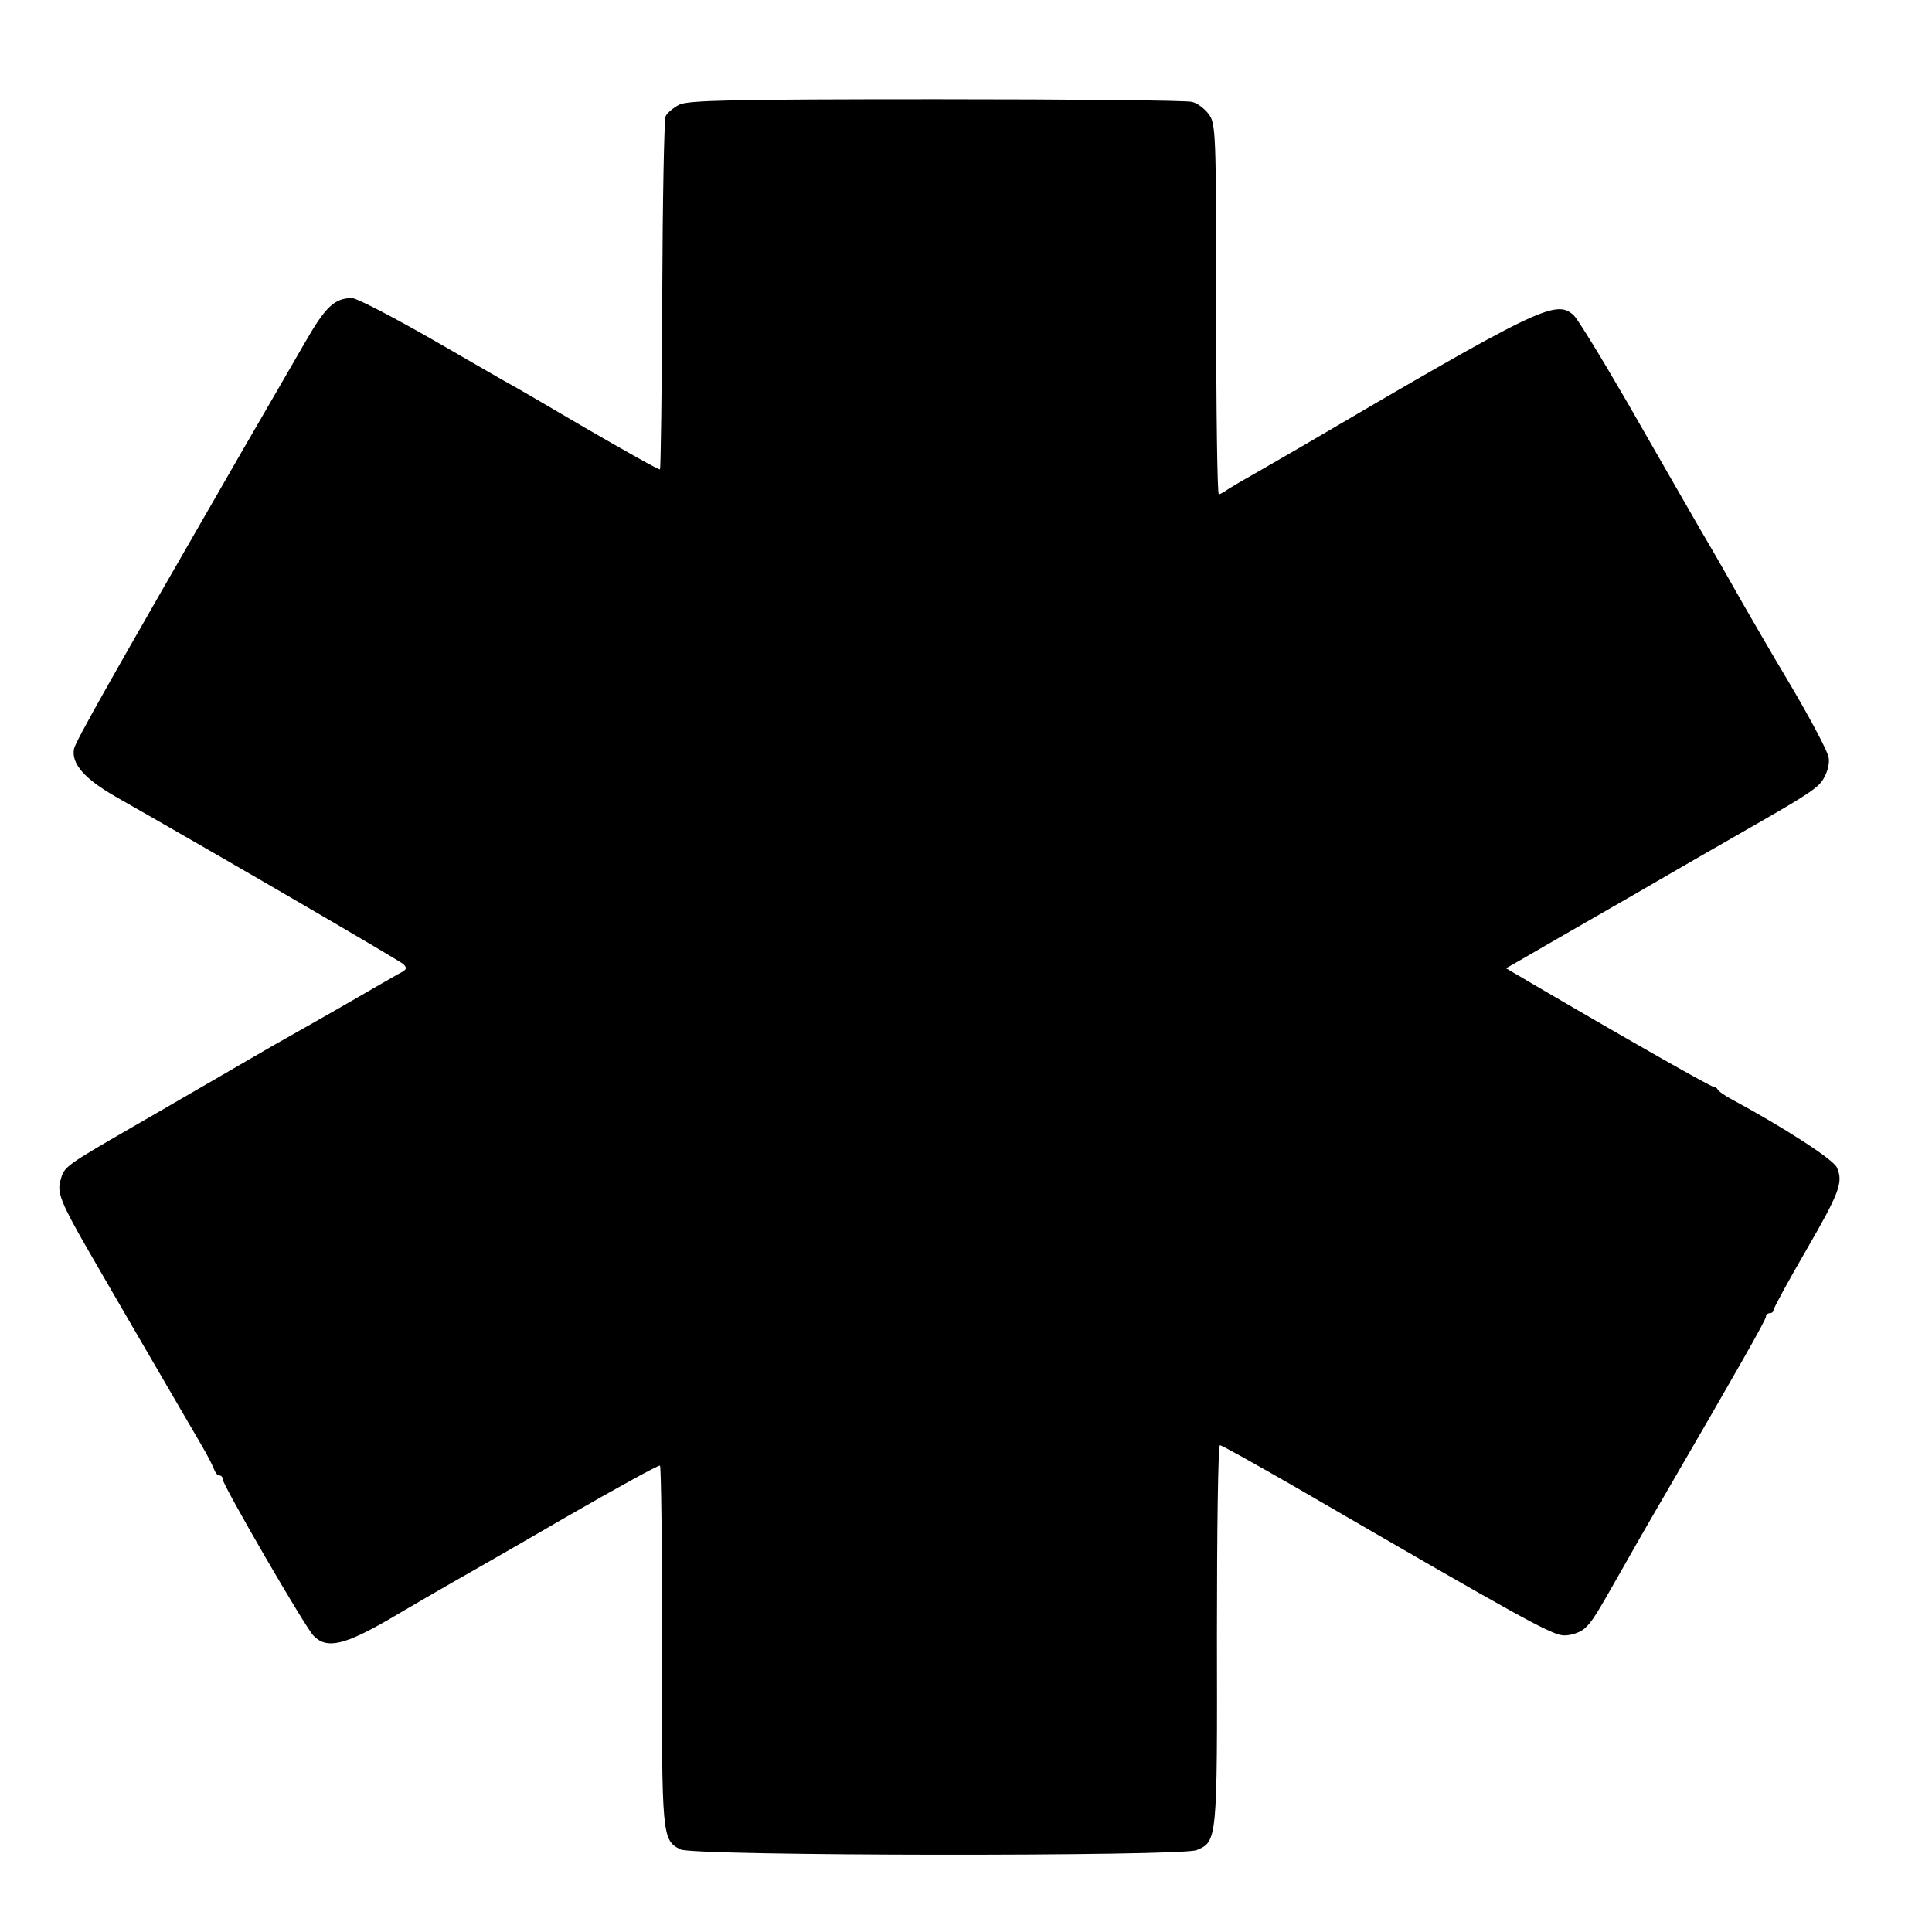 <?xml version="1.0" standalone="no"?>
<!DOCTYPE svg PUBLIC "-//W3C//DTD SVG 20010904//EN"
 "http://www.w3.org/TR/2001/REC-SVG-20010904/DTD/svg10.dtd">
<svg version="1.0" xmlns="http://www.w3.org/2000/svg"
 width="512pt" height="512pt" viewBox="0 0 512 512"
 preserveAspectRatio="xMidYMid meet">
<g transform="translate(0,512) scale(0.1,-0.1)"
fill="#000000" stroke="none">
<path d="M1801 4843 c-16 -8 -33 -22 -37 -31 -4 -10 -8 -223 -9 -474 -1 -252
-4 -460 -6 -462 -2 -2 -91 48 -198 110 -107 63 -195 114 -196 114 -1 0 -91 52
-200 115 -110 63 -209 115 -222 115 -46 0 -70 -22 -125 -118 -31 -54 -107
-185 -169 -292 -351 -609 -439 -765 -443 -785 -7 -39 28 -79 110 -126 344
-196 751 -434 763 -444 11 -11 9 -15 -13 -26 -14 -8 -65 -37 -113 -65 -48 -28
-149 -85 -223 -127 -74 -43 -142 -82 -150 -87 -8 -5 -94 -54 -190 -110 -213
-123 -209 -120 -220 -159 -9 -31 2 -59 69 -176 59 -103 287 -494 308 -530 13
-22 26 -48 30 -58 3 -9 9 -17 14 -17 5 0 9 -4 9 -10 0 -15 219 -393 241 -415
35 -36 82 -25 204 46 61 36 135 79 165 96 30 17 165 94 299 172 134 77 246
139 250 137 3 -2 6 -217 5 -478 0 -505 0 -514 49 -539 31 -18 1327 -19 1368
-2 55 23 55 24 54 571 0 276 3 502 8 502 5 0 92 -49 195 -108 622 -361 686
-396 718 -396 18 0 42 8 54 19 19 17 30 35 98 155 14 25 64 113 112 195 190
327 270 467 270 476 0 5 5 9 10 9 6 0 10 4 10 8 0 5 38 75 85 156 91 157 100
183 83 222 -10 22 -142 107 -283 183 -16 9 -31 19 -33 24 -2 4 -7 7 -11 7 -7
0 -205 112 -458 260 l-92 54 37 21 c20 12 156 90 302 174 146 85 281 162 300
173 168 96 192 112 205 139 9 16 14 39 11 52 -3 18 -54 113 -116 217 -22 36
-105 179 -128 220 -14 25 -56 99 -95 165 -38 66 -125 217 -193 336 -69 119
-133 224 -144 234 -47 42 -91 21 -720 -348 -47 -27 -105 -61 -130 -75 -25 -14
-54 -31 -65 -38 -11 -8 -22 -14 -25 -14 -4 0 -7 221 -7 491 0 471 -1 491 -20
517 -11 14 -30 29 -44 32 -13 4 -318 7 -676 7 -546 0 -657 -3 -682 -14z"/>
</g>
</svg>
